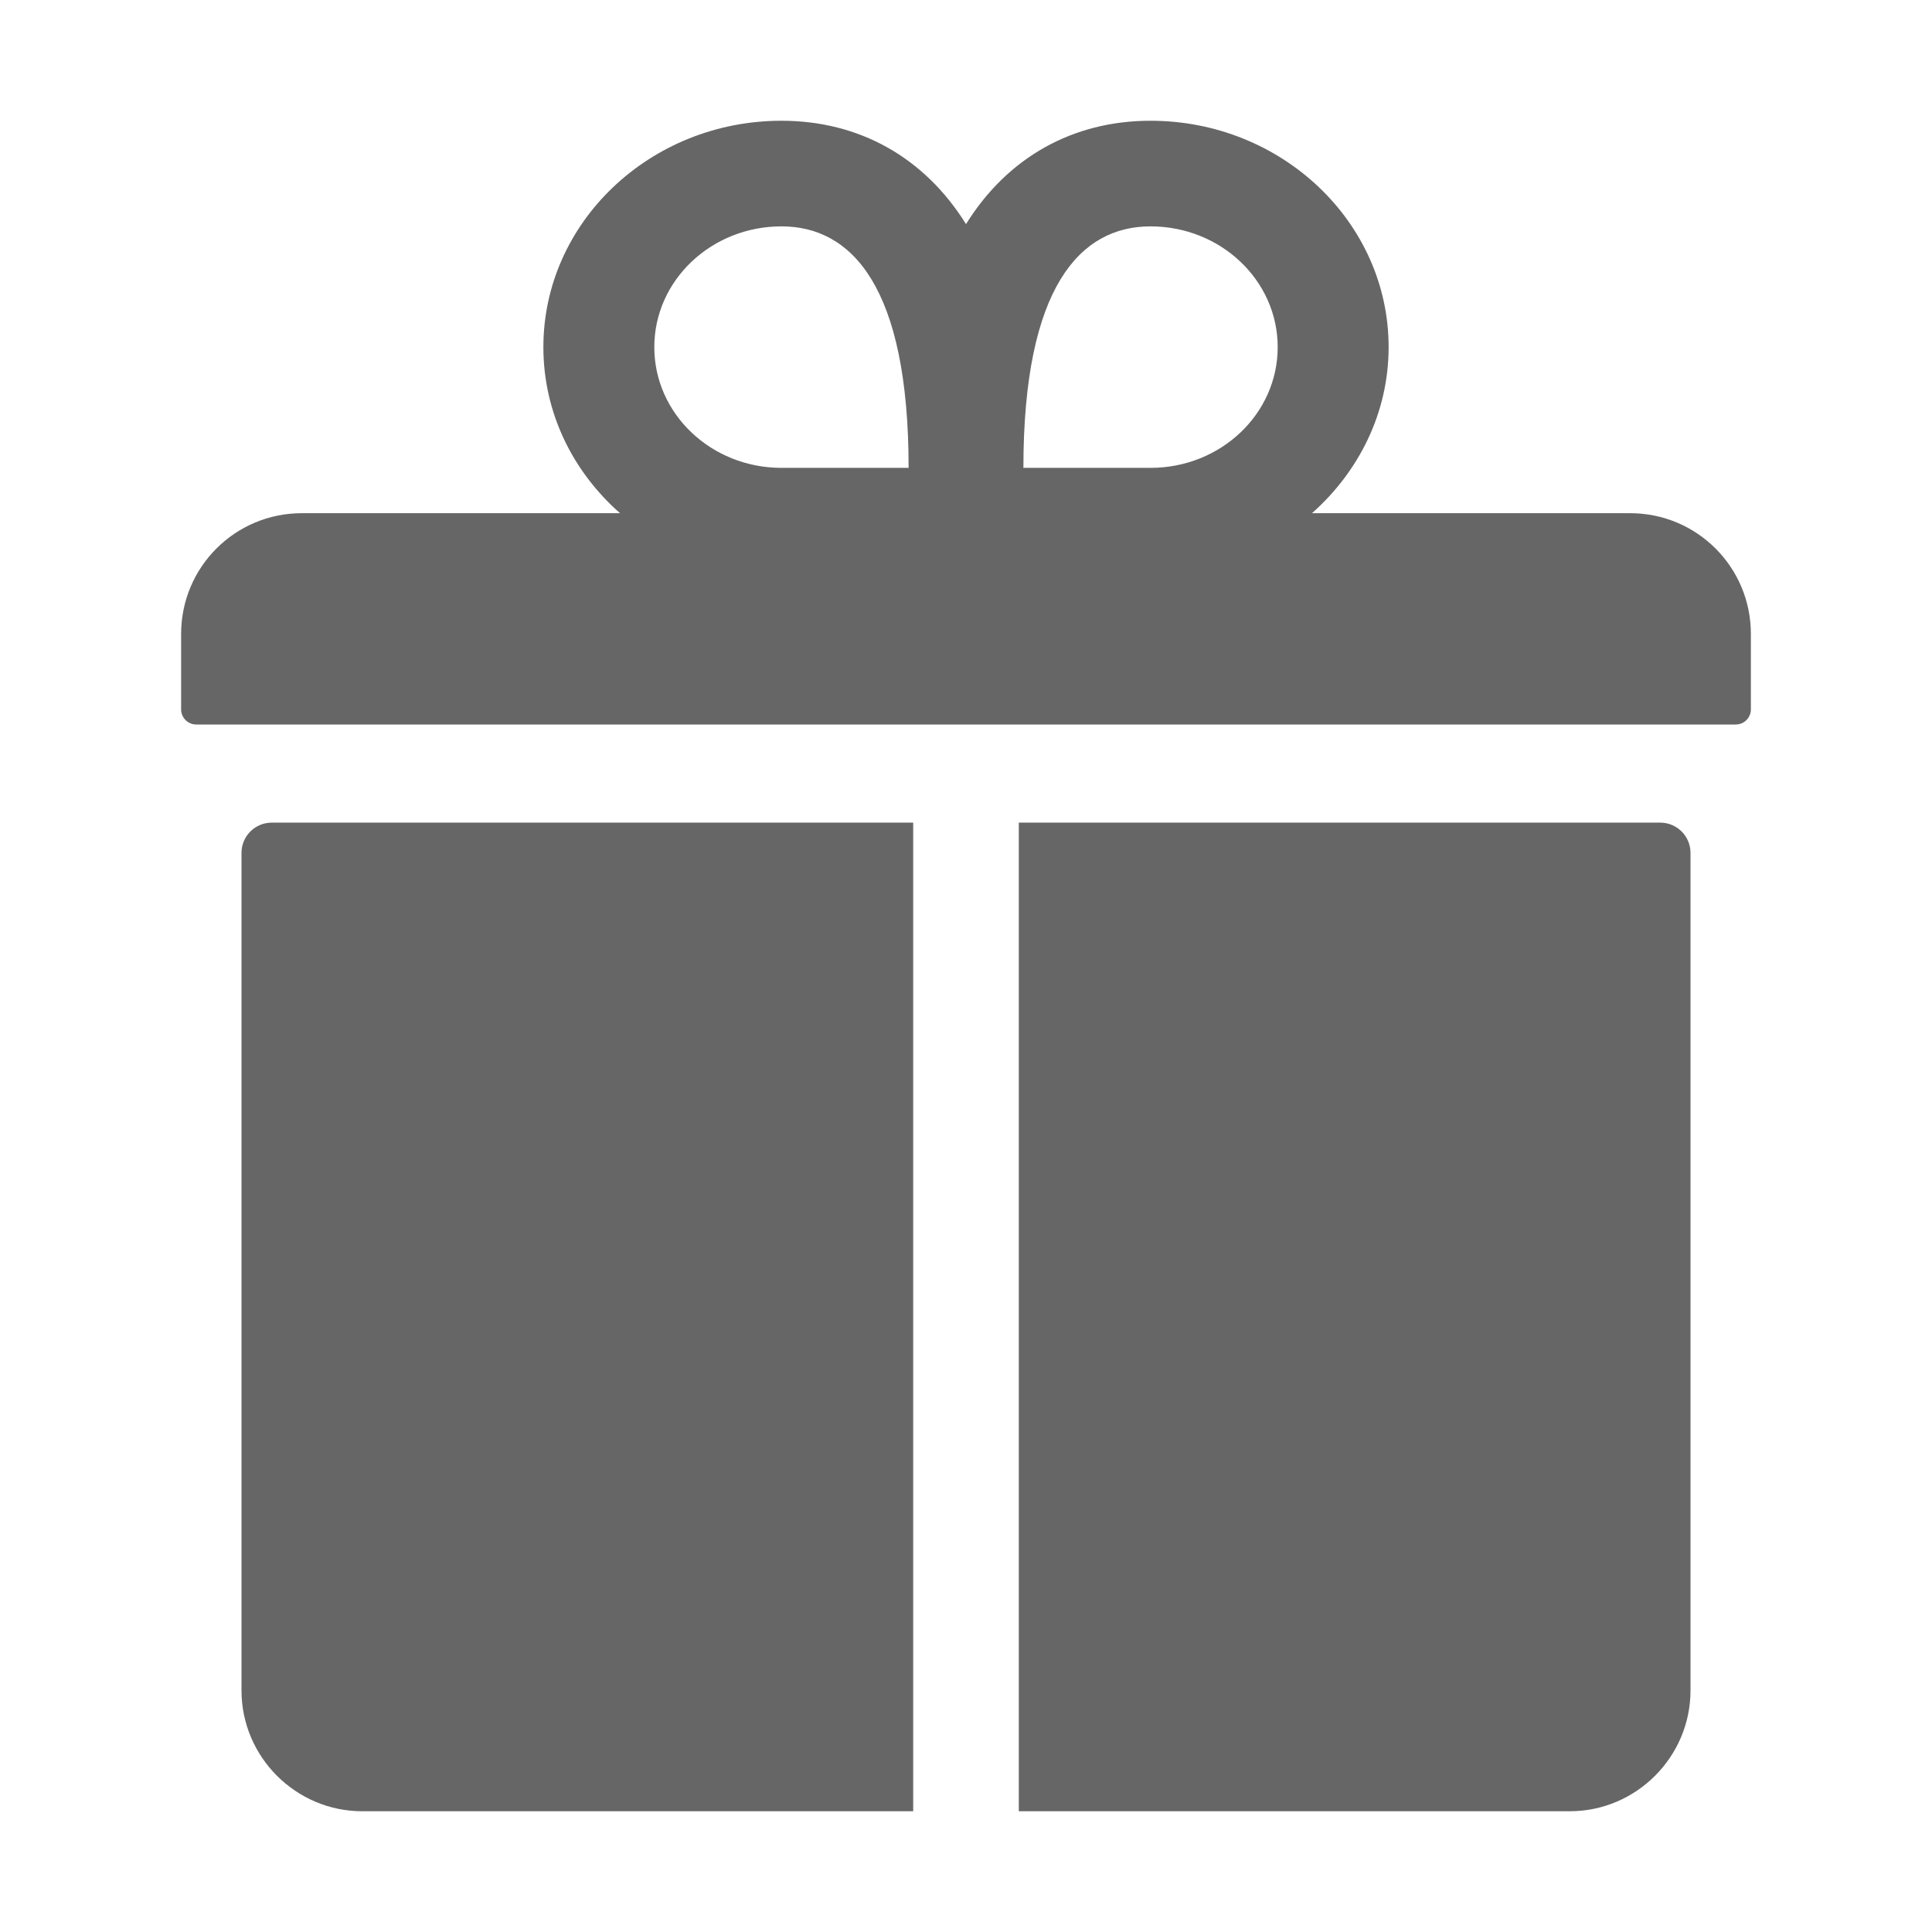 <svg width="24" height="24" viewBox="0 0 24 24" fill="none" xmlns="http://www.w3.org/2000/svg">
<g id="Gift" opacity="0.6">
<path id="Vector" d="M20.25 6.375H16.298C16.88 5.859 17.25 5.128 17.25 4.312C17.25 2.761 15.923 1.5 14.292 1.5C13.327 1.5 12.516 1.955 12 2.784C11.484 1.955 10.673 1.5 9.708 1.5C8.077 1.5 6.75 2.761 6.75 4.312C6.75 5.128 7.116 5.859 7.702 6.375H3.75C2.92 6.375 2.25 7.045 2.25 7.875V8.812C2.25 8.916 2.334 9 2.438 9H21.562C21.666 9 21.75 8.916 21.75 8.812V7.875C21.75 7.045 21.08 6.375 20.25 6.375ZM14.292 2.812C15.164 2.812 15.872 3.483 15.872 4.312C15.872 5.142 15.164 5.812 14.292 5.812H12.713C12.713 3.562 13.42 2.812 14.292 2.812ZM9.708 2.812C10.58 2.812 11.287 3.562 11.287 5.812H9.708C8.836 5.812 8.128 5.142 8.128 4.312C8.128 3.483 8.836 2.812 9.708 2.812ZM3 10.594V21C3 21.825 3.675 22.5 4.5 22.5H11.344V10.219H3.375C3.169 10.219 3 10.387 3 10.594ZM20.625 10.219H12.656V22.5H19.5C20.325 22.5 21 21.825 21 21V10.594C21 10.387 20.831 10.219 20.625 10.219Z" fill="black"/>
</g>
</svg>
